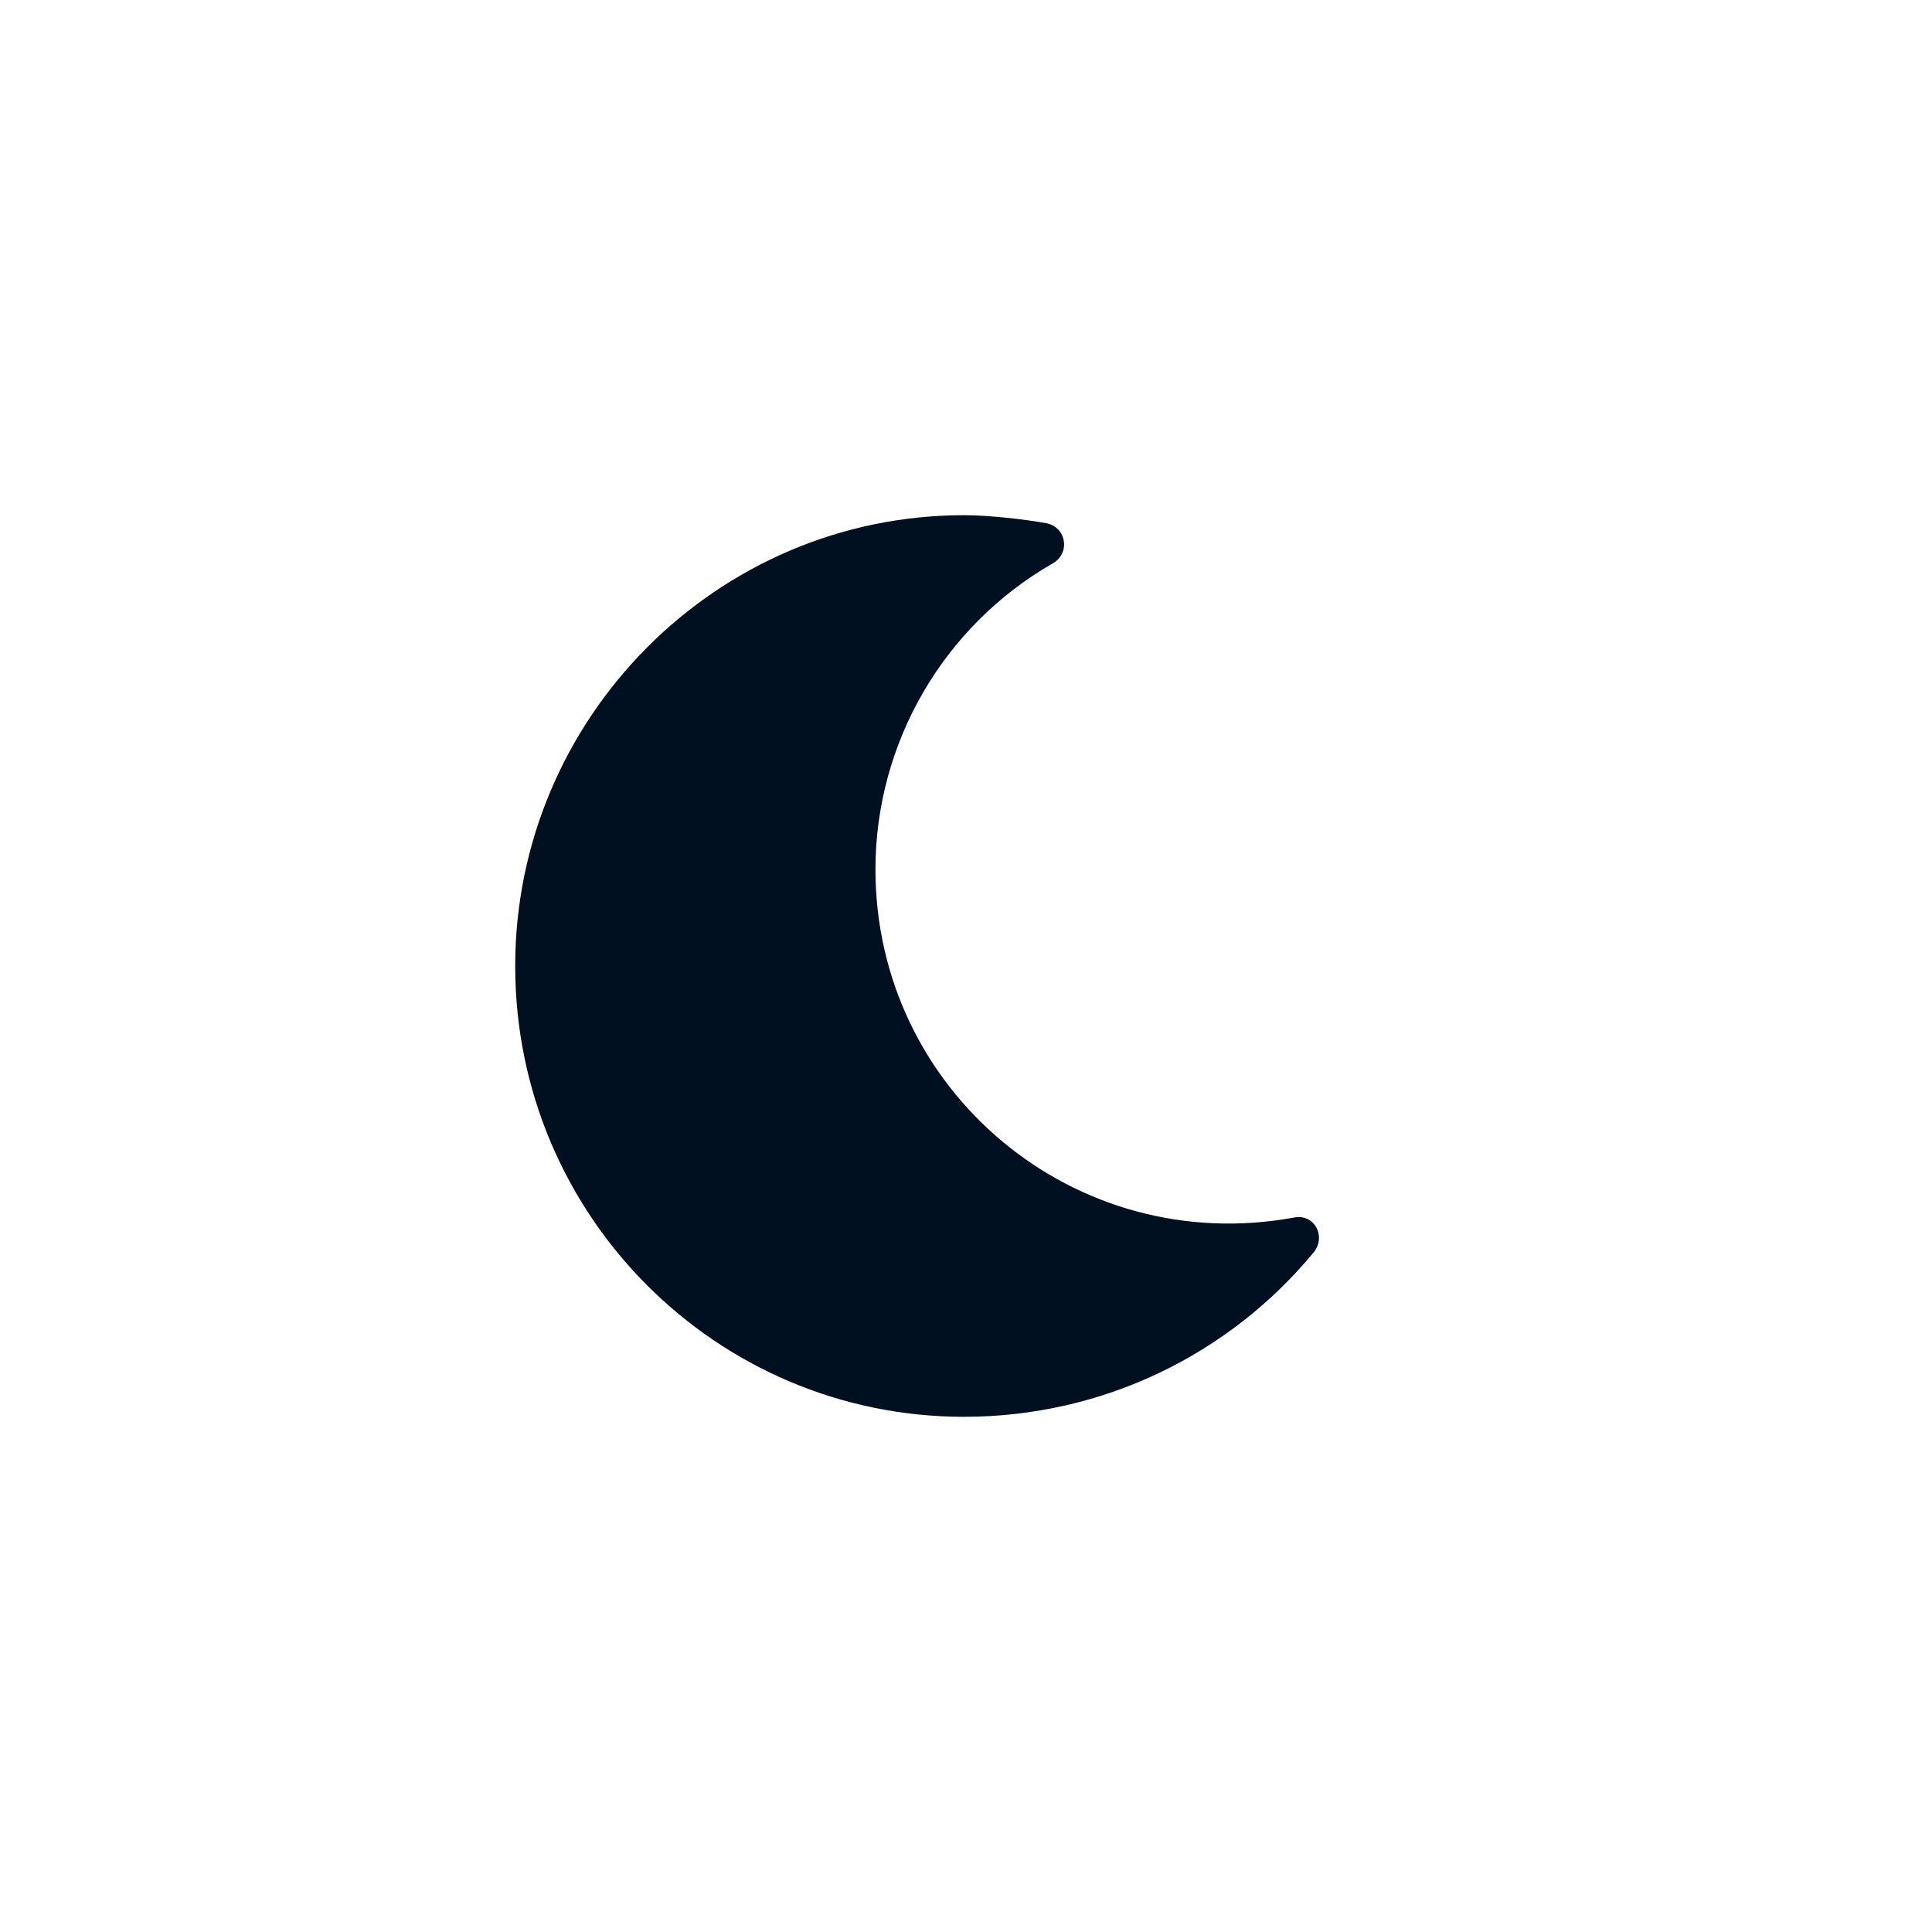 <svg width="30" height="30" viewBox="0 0 30 30" fill="none" xmlns="http://www.w3.org/2000/svg">
<path d="M8 15C8 11.156 11.125 8 14.969 8C15.344 8 15.906 8.062 16.25 8.125C16.562 8.188 16.625 8.594 16.344 8.75C14.656 9.719 13.594 11.531 13.594 13.5C13.594 16.938 16.688 19.531 20.094 18.906C20.406 18.844 20.594 19.188 20.406 19.438C19.094 21.031 17.125 22 14.969 22C11.125 22 8 18.875 8 15Z" fill="#001021"/>
</svg>
